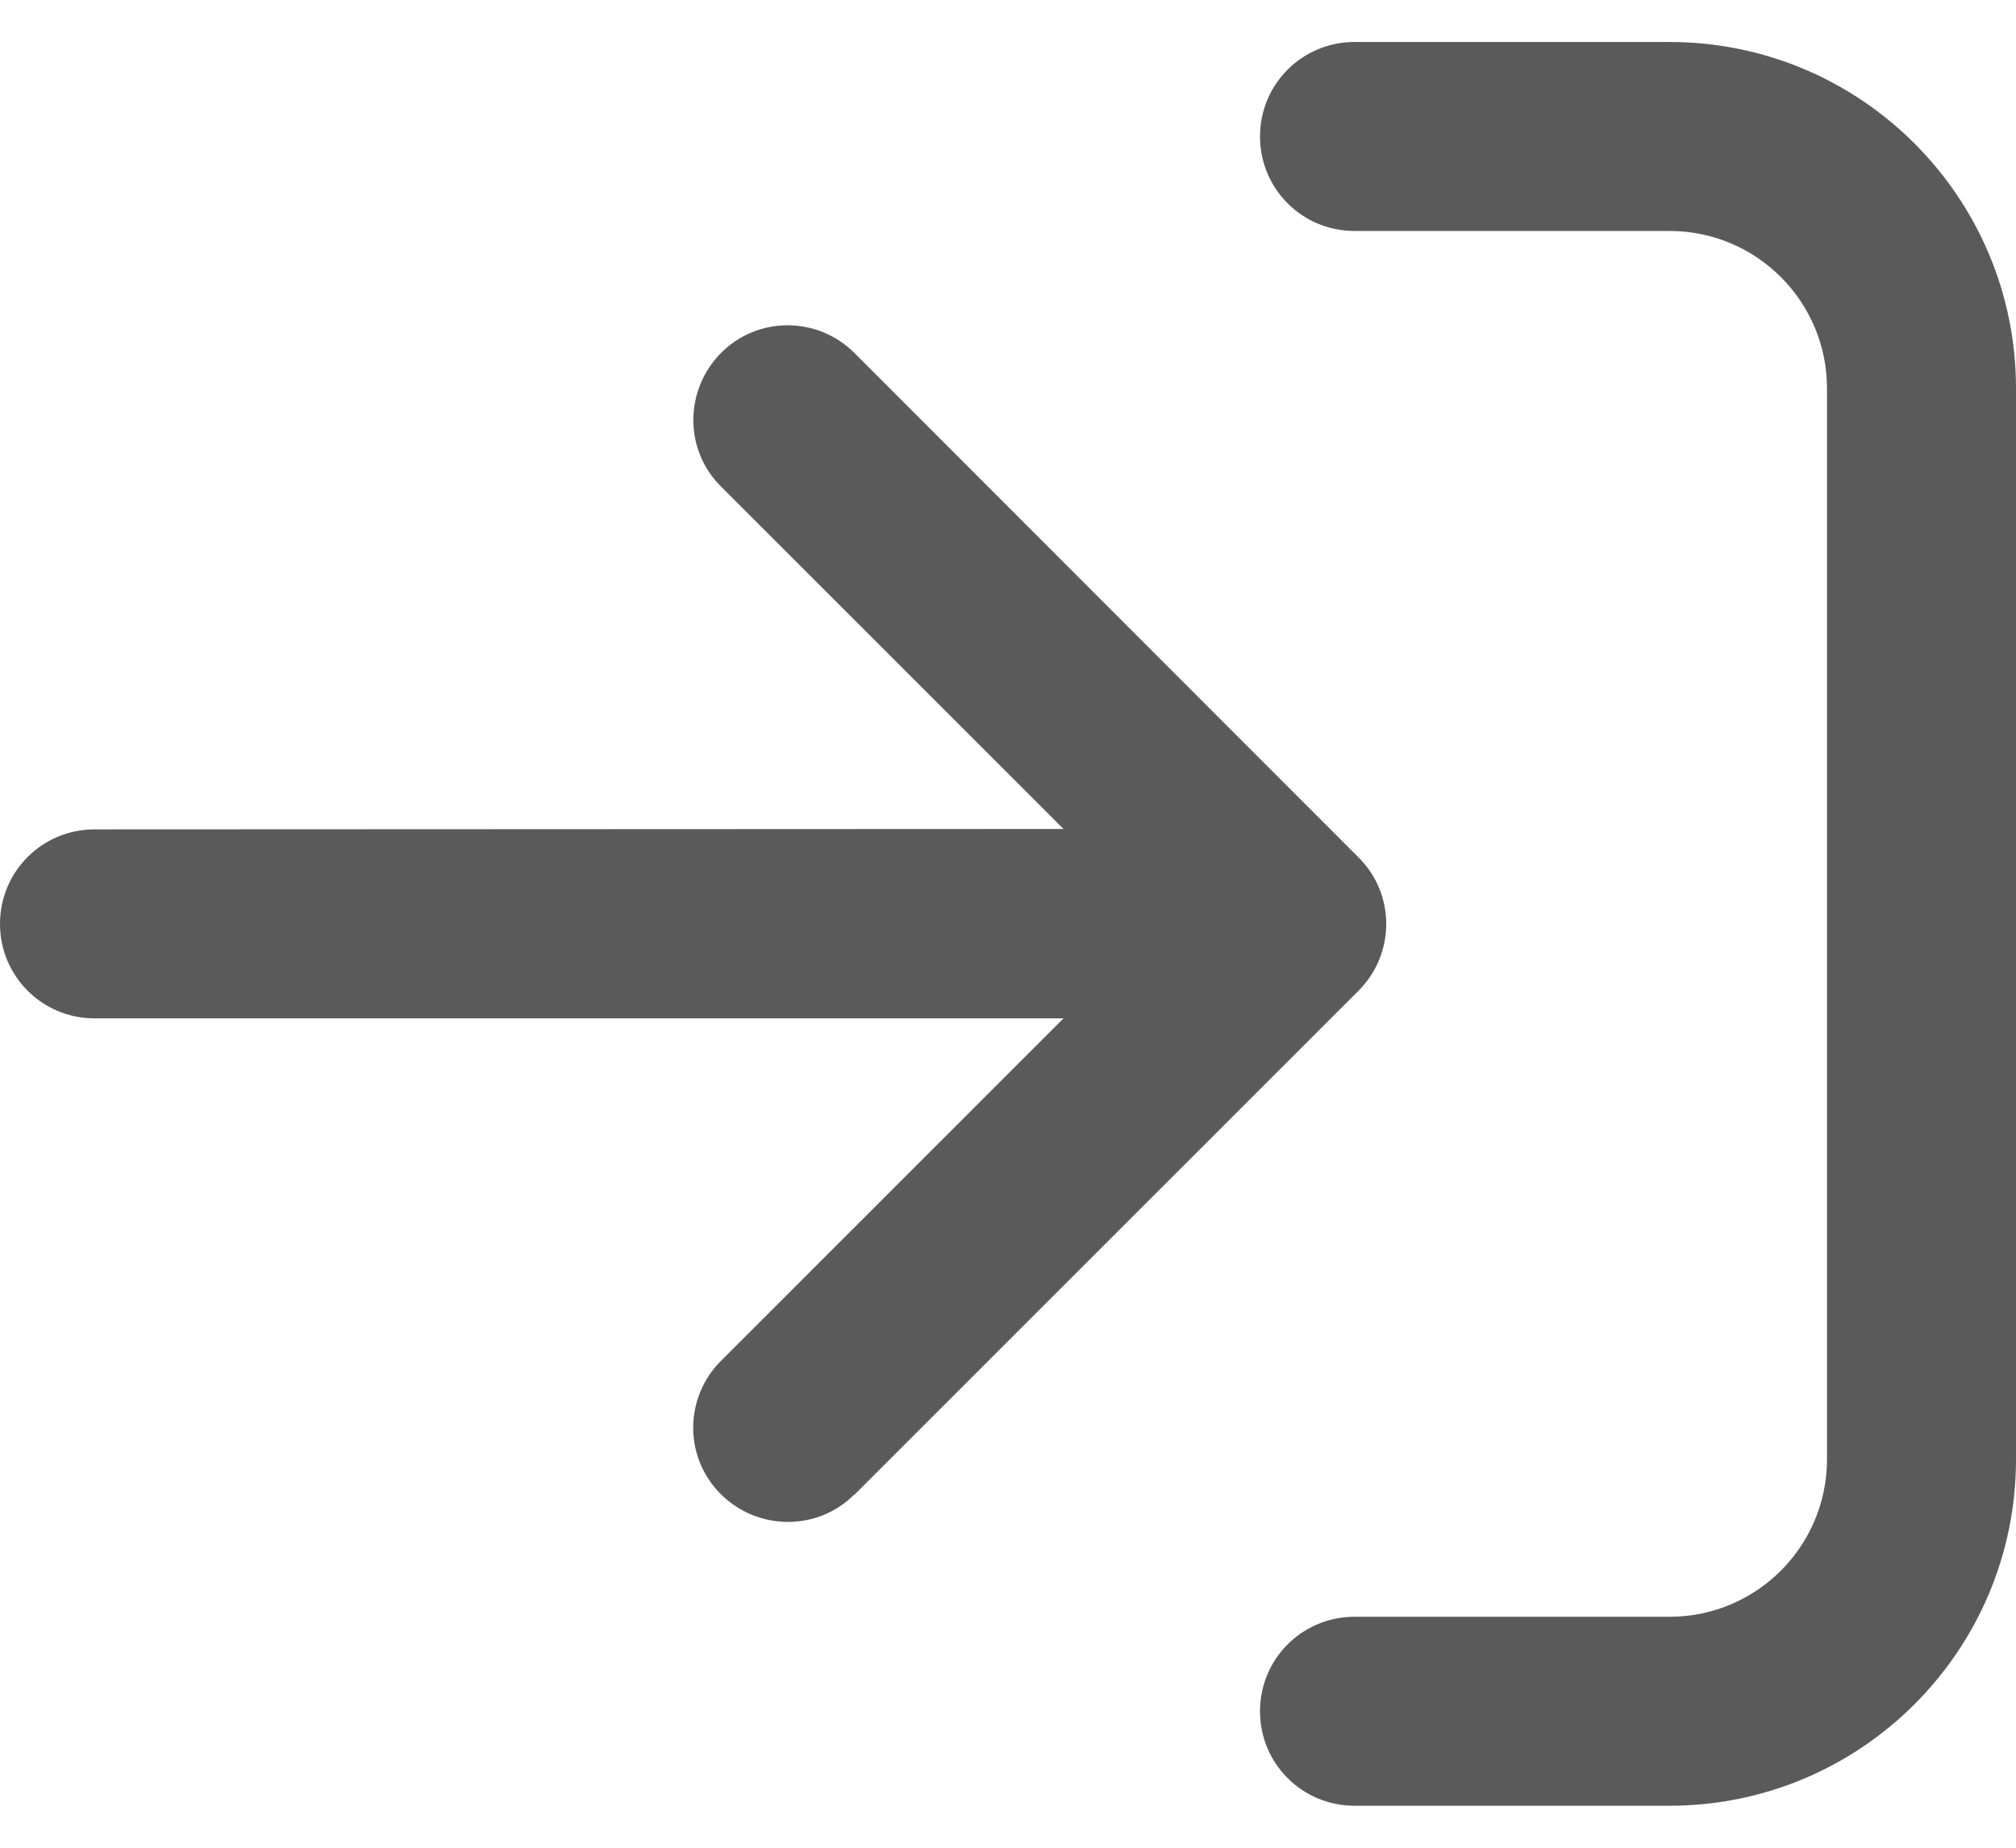 <svg width="24" height="22" viewBox="0 0 24 22" fill="none" xmlns="http://www.w3.org/2000/svg">
<path d="M10.172 17.797L16.172 11.797C16.613 11.356 16.613 10.644 16.172 10.208L10.172 4.203C9.731 3.763 9.019 3.763 8.583 4.203C8.147 4.644 8.142 5.356 8.583 5.792L12.661 9.87L1.125 9.875C0.502 9.875 0 10.377 0 11C0 11.623 0.502 12.125 1.125 12.125H12.661L8.583 16.203C8.142 16.644 8.142 17.356 8.583 17.792C9.023 18.228 9.736 18.233 10.172 17.792V17.797ZM16.125 2.75H19.875C20.911 2.75 21.75 3.589 21.75 4.625V17.375C21.75 18.411 20.911 19.25 19.875 19.25H16.125C15.502 19.25 15 19.752 15 20.375C15 20.998 15.502 21.5 16.125 21.5H19.875C22.153 21.5 24 19.653 24 17.375V4.625C24 2.347 22.153 0.5 19.875 0.5H16.125C15.502 0.5 15 1.002 15 1.625C15 2.248 15.502 2.75 16.125 2.75Z" fill="#5A5A5A"/>
</svg>
